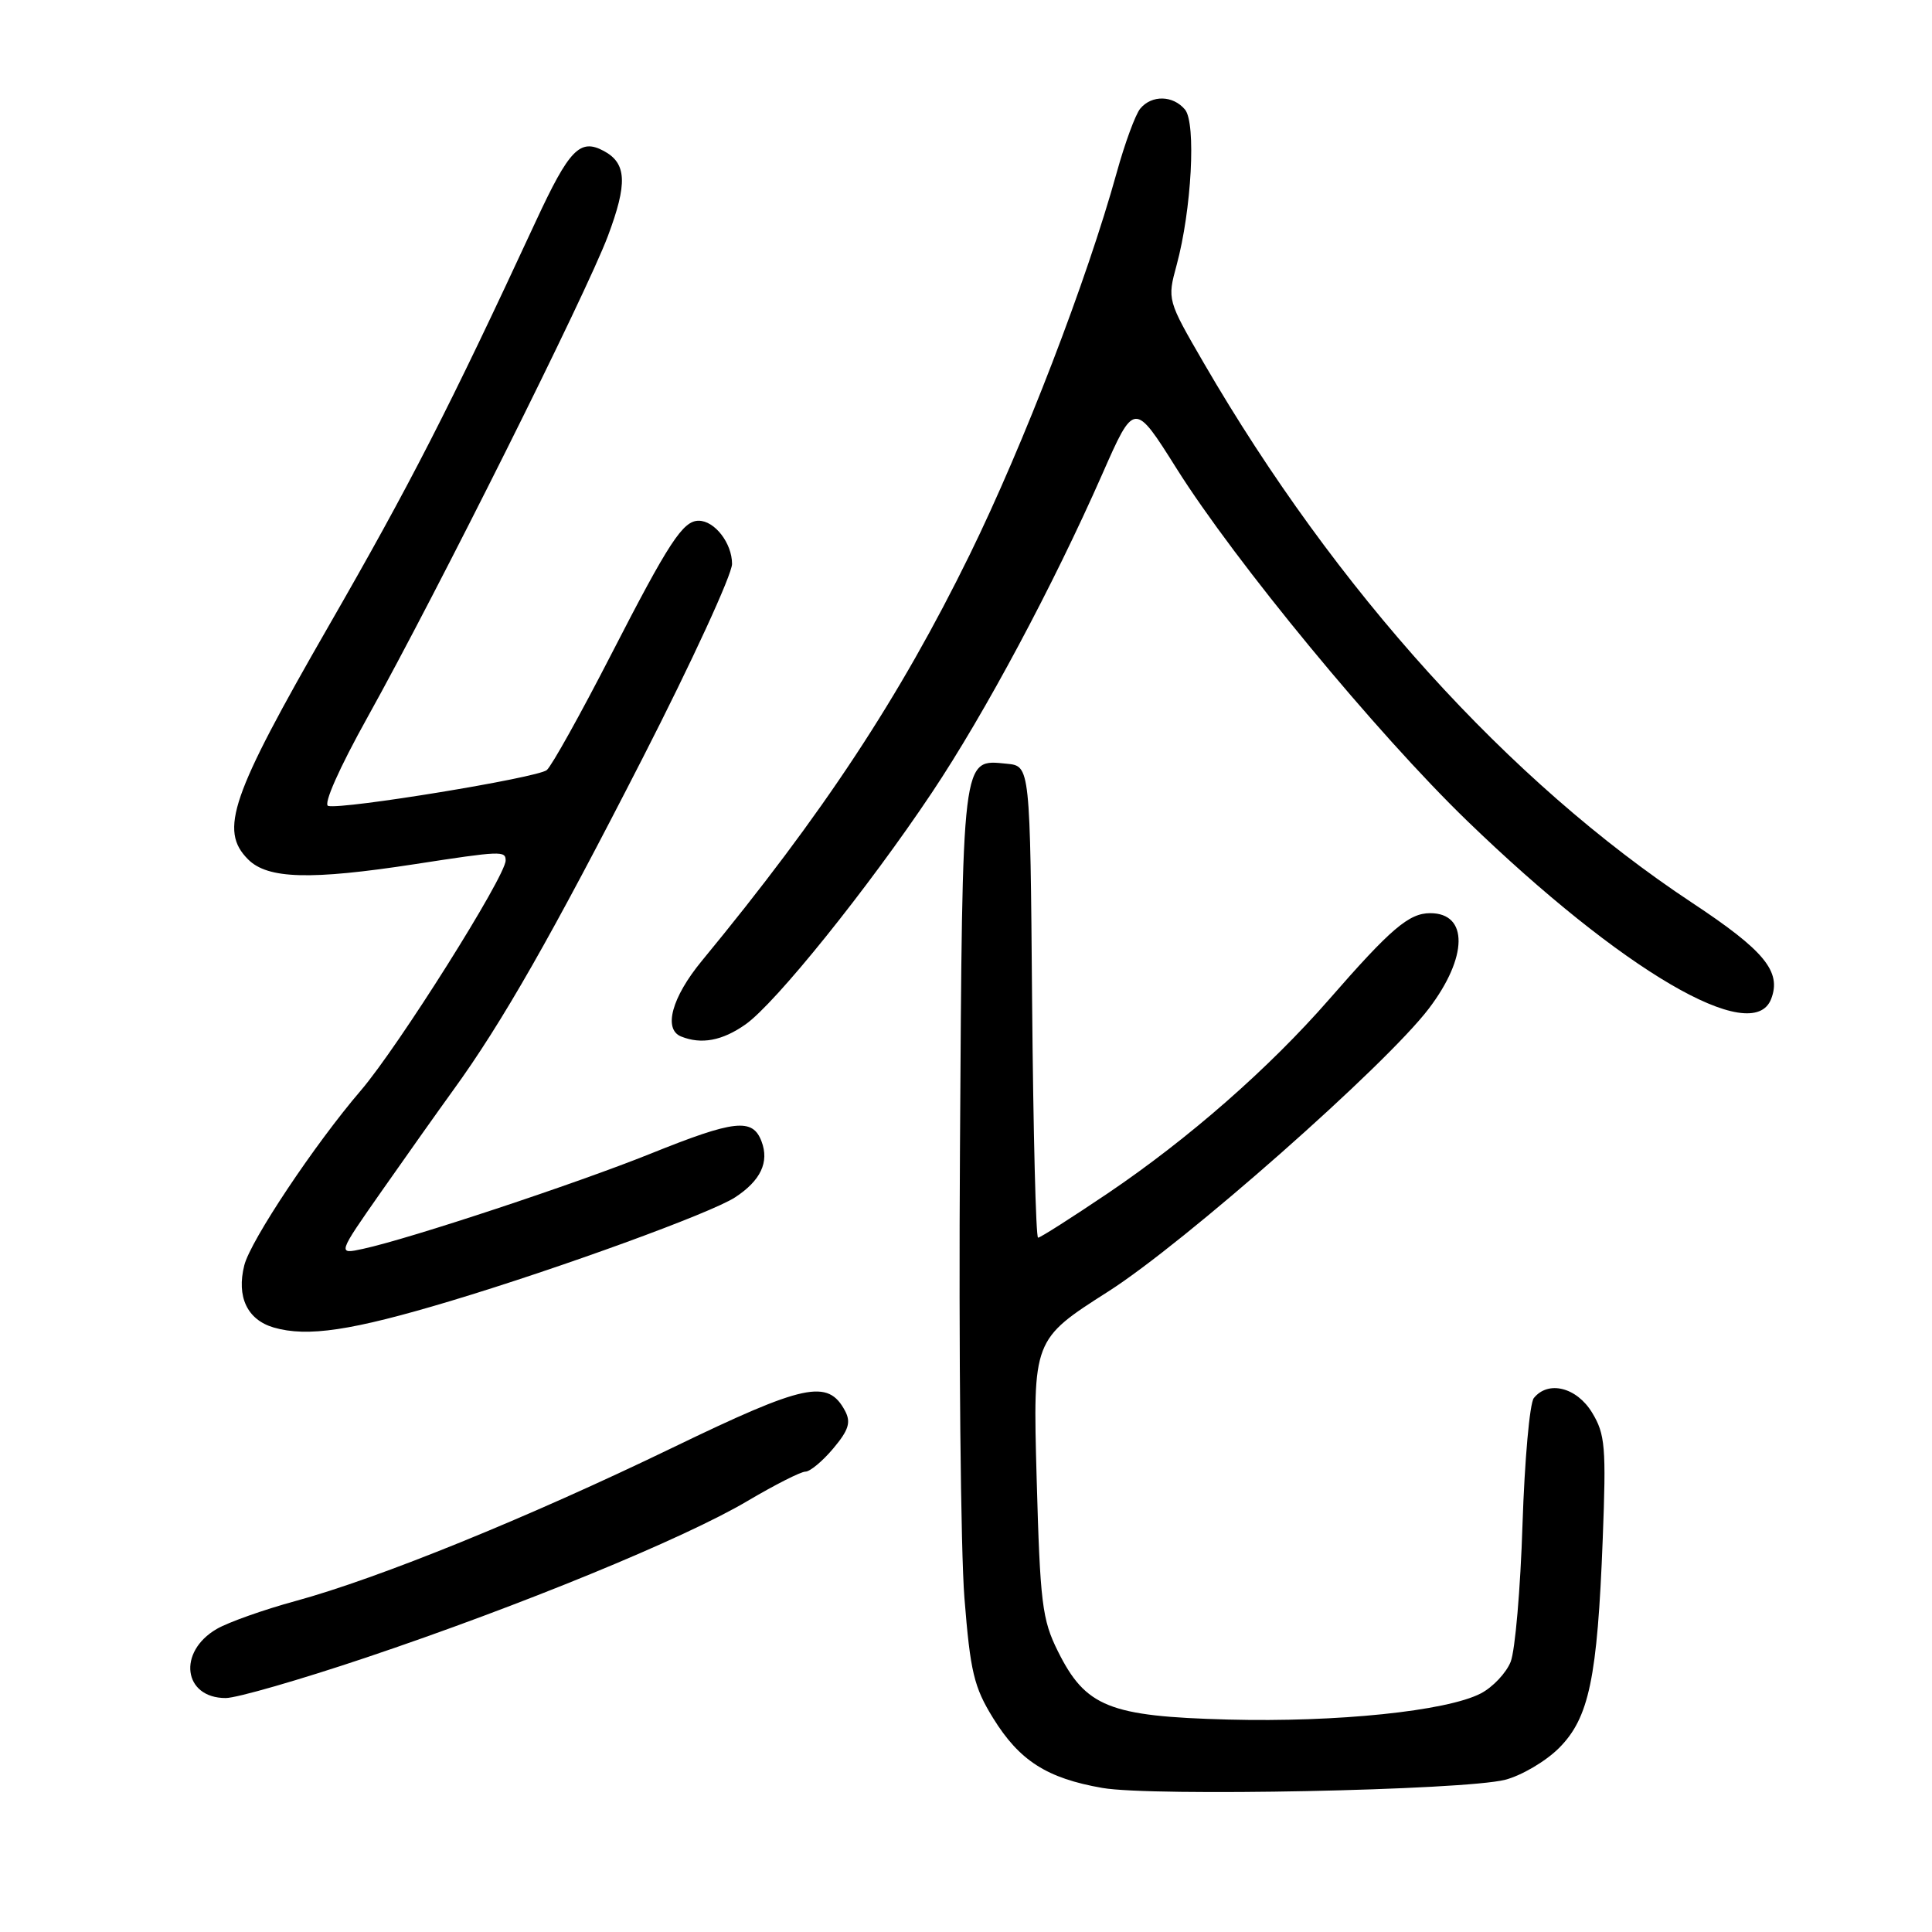 <?xml version="1.0" encoding="UTF-8" standalone="no"?>
<!DOCTYPE svg PUBLIC "-//W3C//DTD SVG 1.1//EN" "http://www.w3.org/Graphics/SVG/1.1/DTD/svg11.dtd" >
<svg xmlns="http://www.w3.org/2000/svg" xmlns:xlink="http://www.w3.org/1999/xlink" version="1.1" viewBox="0 0 256 256">
 <g >
 <path fill="currentColor"
d=" M 199.44 235.83 C 201.61 235.27 204.82 233.38 206.57 231.63 C 210.56 227.64 211.66 222.39 212.37 203.93 C 212.84 191.72 212.70 190.04 210.96 187.18 C 208.92 183.82 205.15 182.88 203.24 185.25 C 202.69 185.94 202.02 193.47 201.74 202.00 C 201.47 210.53 200.76 218.72 200.17 220.20 C 199.57 221.69 197.79 223.57 196.21 224.39 C 191.69 226.73 177.17 228.23 162.72 227.85 C 146.97 227.43 143.85 226.18 140.18 218.81 C 138.08 214.60 137.82 212.41 137.36 195.83 C 136.86 177.50 136.86 177.50 146.85 171.13 C 156.94 164.70 183.61 141.17 189.33 133.64 C 194.51 126.83 194.59 121.00 189.51 121.00 C 186.69 121.00 184.29 123.05 176.11 132.43 C 168.13 141.57 157.50 150.88 146.79 158.12 C 142.00 161.35 137.84 164.00 137.55 164.00 C 137.26 164.00 136.91 149.94 136.76 132.75 C 136.50 101.50 136.50 101.50 133.41 101.20 C 127.40 100.61 127.53 99.57 127.20 152.40 C 127.03 178.86 127.30 205.55 127.79 211.72 C 128.57 221.52 129.05 223.55 131.60 227.67 C 135.08 233.30 138.72 235.63 146.06 236.91 C 152.67 238.07 193.95 237.23 199.44 235.83 Z  M 48.53 219.63 C 68.95 212.77 90.68 203.85 99.06 198.88 C 102.67 196.75 106.11 195.00 106.72 195.00 C 107.33 195.00 108.99 193.62 110.41 191.93 C 112.46 189.49 112.78 188.46 111.97 186.94 C 109.70 182.70 106.66 183.35 89.17 191.80 C 69.91 201.12 50.17 209.14 39.17 212.14 C 34.95 213.29 30.24 214.96 28.71 215.85 C 23.49 218.89 24.29 225.00 29.91 225.00 C 31.37 225.00 39.75 222.58 48.53 219.63 Z  M 59.63 172.41 C 74.17 168.04 94.22 160.74 97.41 158.65 C 100.79 156.44 101.95 153.99 100.91 151.25 C 99.73 148.11 97.35 148.38 86.15 152.89 C 76.35 156.83 54.30 164.14 48.10 165.48 C 44.70 166.22 44.70 166.22 50.55 157.86 C 53.77 153.26 58.03 147.25 60.02 144.50 C 66.52 135.55 73.15 123.91 85.18 100.40 C 91.68 87.69 97.00 76.13 97.00 74.72 C 97.00 71.98 94.70 69.00 92.58 69.00 C 90.49 69.00 88.64 71.82 80.95 86.79 C 76.91 94.65 73.09 101.51 72.45 102.04 C 71.22 103.06 45.47 107.28 43.49 106.79 C 42.80 106.62 44.93 101.81 48.72 95.00 C 58.02 78.28 77.64 39.01 80.54 31.30 C 83.17 24.30 83.05 21.63 80.00 20.00 C 76.85 18.31 75.43 19.78 71.01 29.30 C 59.50 54.12 54.39 64.11 43.52 83.00 C 30.58 105.51 29.02 110.02 32.88 113.88 C 35.48 116.48 41.15 116.63 55.00 114.50 C 66.41 112.74 67.00 112.72 67.00 114.02 C 67.00 116.11 52.76 138.73 47.80 144.51 C 41.68 151.65 33.19 164.39 32.37 167.66 C 31.32 171.83 32.76 174.87 36.26 175.90 C 40.73 177.20 46.60 176.32 59.63 172.41 Z  M 98.77 135.75 C 102.74 132.97 115.02 117.70 123.50 105.00 C 130.52 94.49 139.54 77.62 146.05 62.84 C 150.30 53.18 150.30 53.18 155.90 62.08 C 163.71 74.49 182.39 97.14 194.40 108.76 C 214.92 128.61 232.24 138.76 234.69 132.36 C 236.08 128.74 233.81 125.97 224.24 119.64 C 199.92 103.56 176.98 78.20 159.52 48.12 C 154.67 39.76 154.66 39.72 155.91 35.12 C 157.89 27.82 158.51 16.32 157.02 14.52 C 155.44 12.62 152.61 12.56 151.09 14.39 C 150.45 15.16 149.05 18.97 147.97 22.87 C 144.01 37.16 135.65 58.88 128.49 73.50 C 119.20 92.44 109.08 107.80 92.98 127.34 C 89.02 132.15 87.86 136.38 90.25 137.34 C 92.93 138.42 95.69 137.91 98.77 135.75 Z "/>
</g>
</svg>